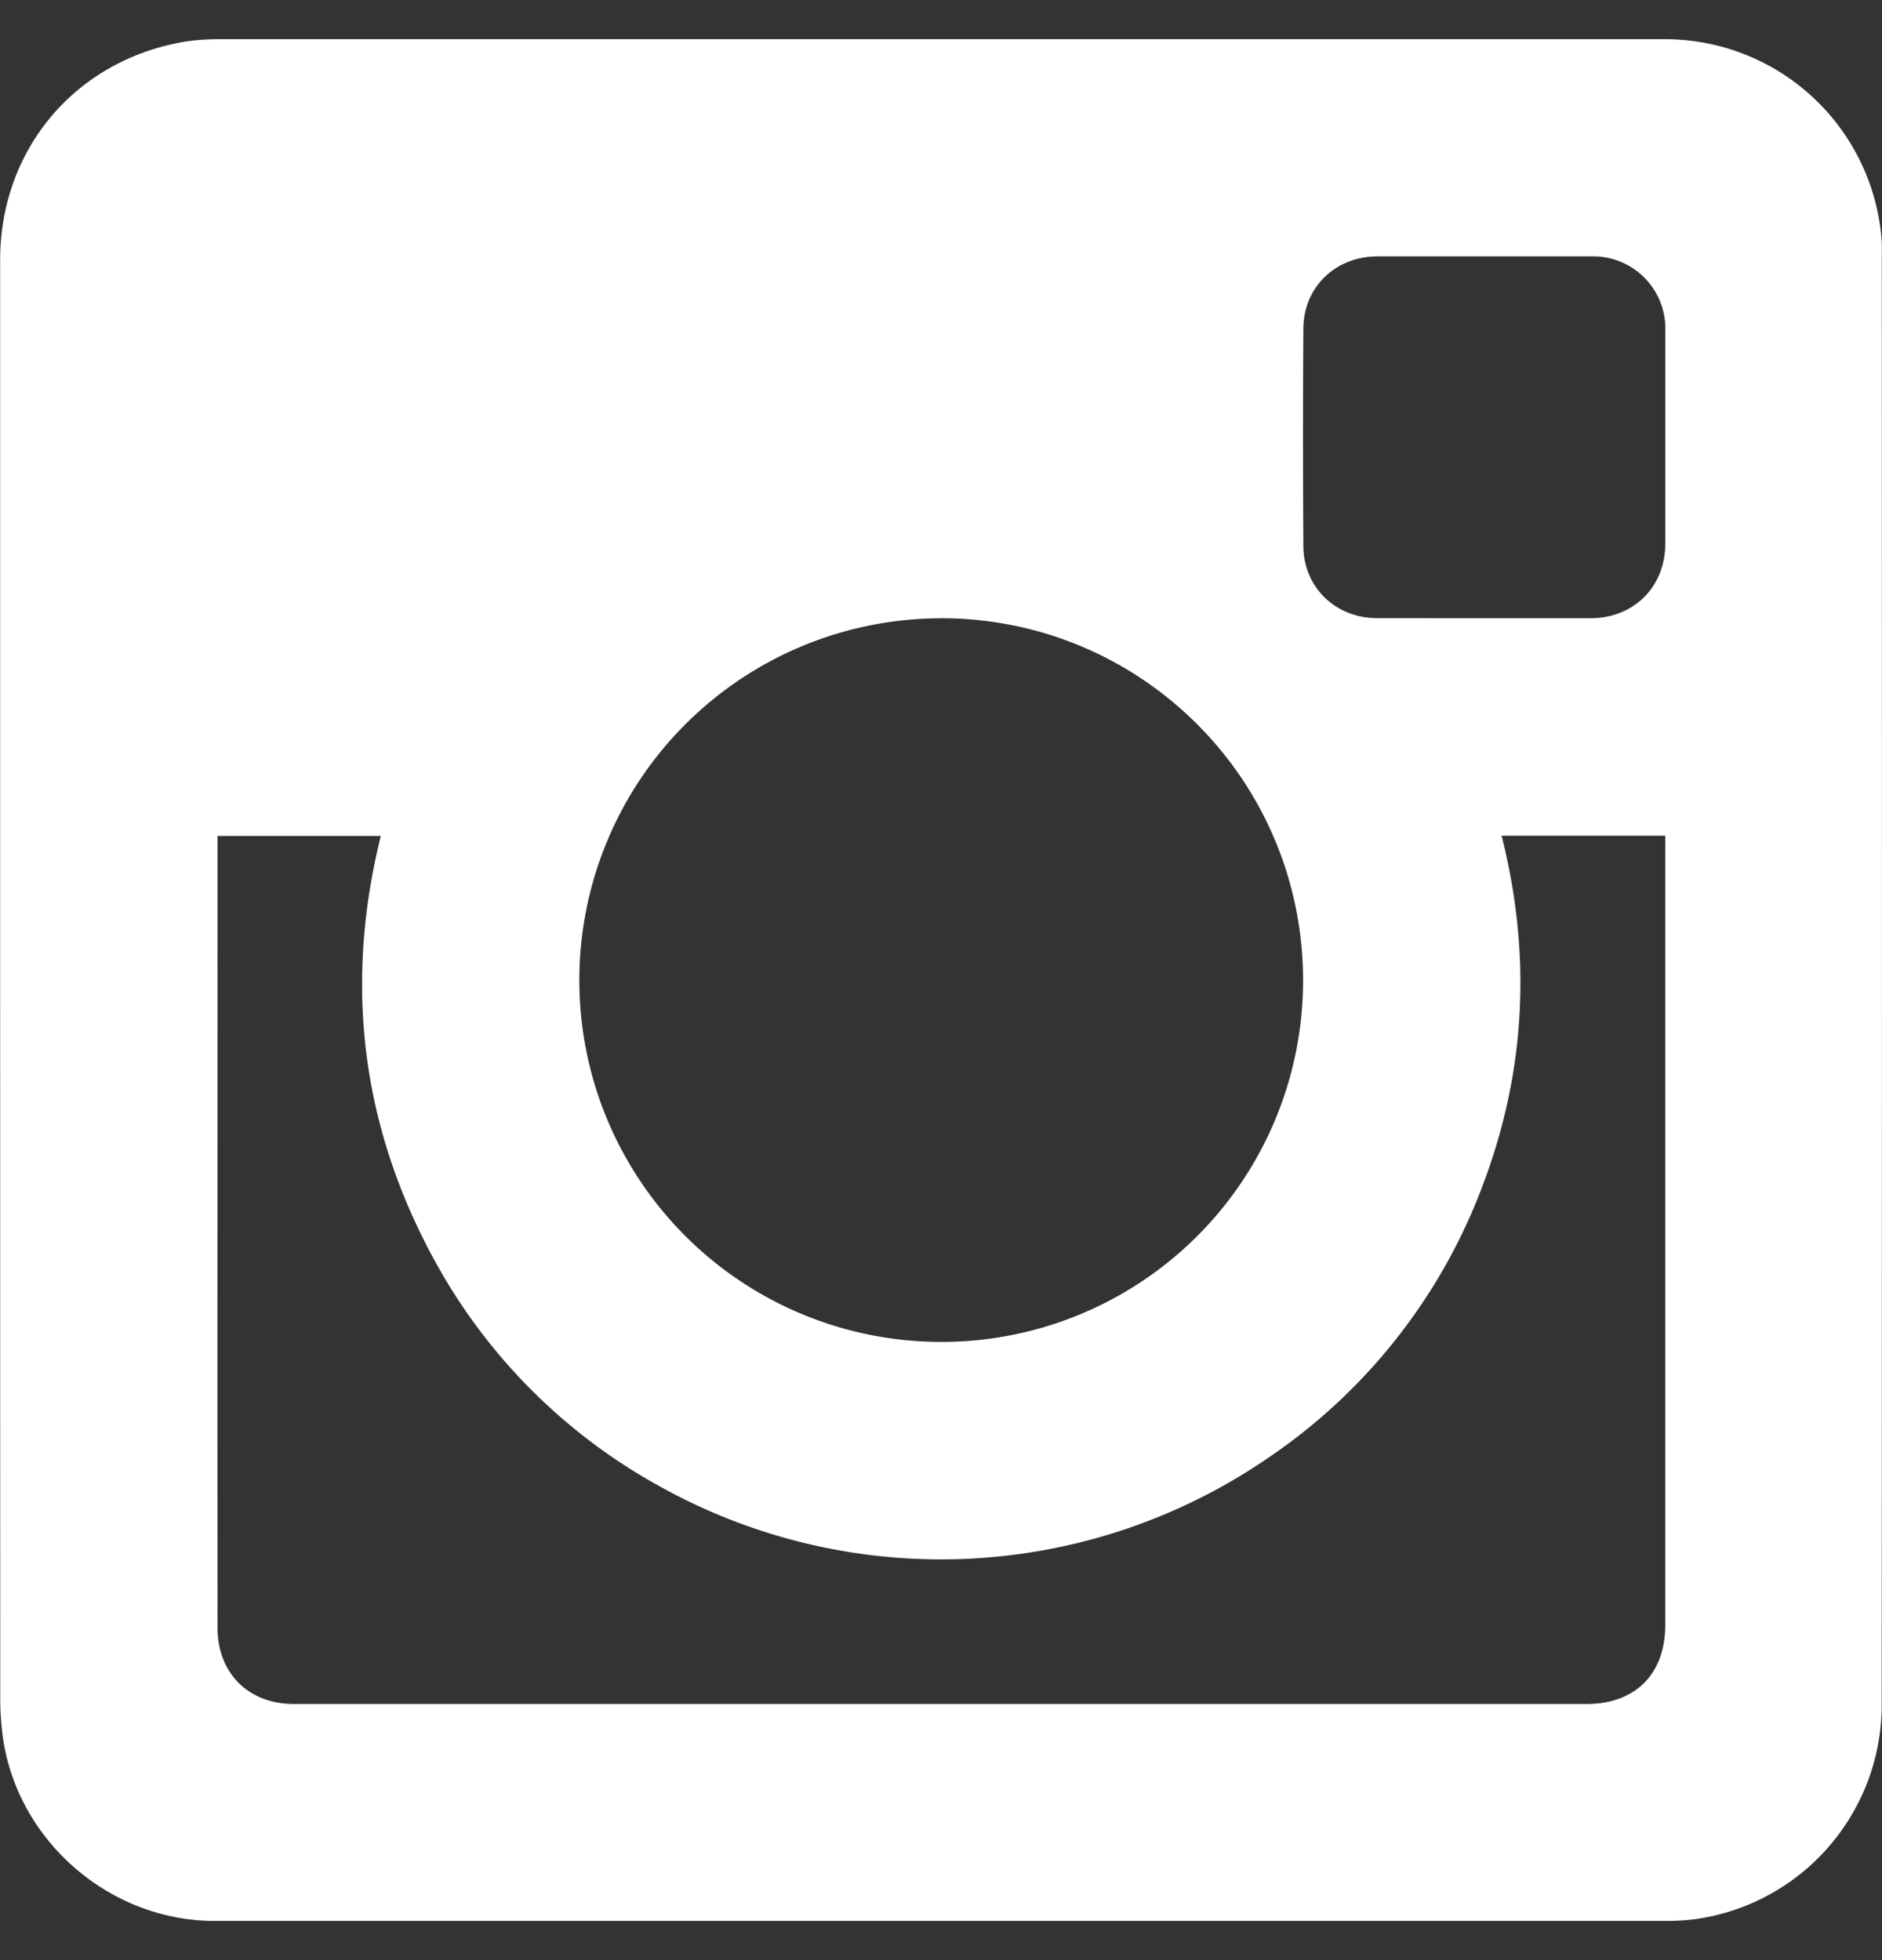 <svg width="24" height="25" fill="none" xmlns="http://www.w3.org/2000/svg"><rect width="100%" height="100%" fill="#333333" stroke="none"/><path d="M23.99 3A2.771 2.771 0 0 0 21.218.5H2.789c-.168 0-.34.012-.502.044C.927.805.002 1.931.002 3.315v9.188l.001 9.17c0 .155.012.311.031.467.178 1.33 1.359 2.36 2.702 2.36h18.532c.106 0 .21-.007.316-.018a2.758 2.758 0 0 0 2.412-2.711C24 15.592 24 9.415 23.997 3.237c.002-.08.003-.159-.008-.238ZM12 7.885c2.55 0 4.614 2.06 4.617 4.613a4.608 4.608 0 0 1-4.609 4.617 4.613 4.613 0 0 1-4.62-4.62A4.616 4.616 0 0 1 12 7.886Zm9.236 2.895v9.945c0 .624-.379 1.008-1.003 1.008H3.744c-.578-.001-.97-.395-.97-.972-.002-3.33 0-6.66 0-9.992v-.107h2.082c-.466 1.88-.253 3.68.668 5.381a7.247 7.247 0 0 0 2.867 2.902 7.37 7.37 0 0 0 7.765-.34 7.267 7.267 0 0 0 2.757-3.5c.547-1.45.618-2.932.236-4.446h2.086c.002.041.002.08.002.12Zm0-3.84c-.001.546-.403.944-.95.945h-1.359l-1.368-.001c-.526 0-.935-.393-.938-.918-.006-.925-.006-1.85 0-2.774.003-.532.41-.921.945-.922h2.728a.92.92 0 0 1 .943.943V6.94Z" fill="#fff"/></svg>